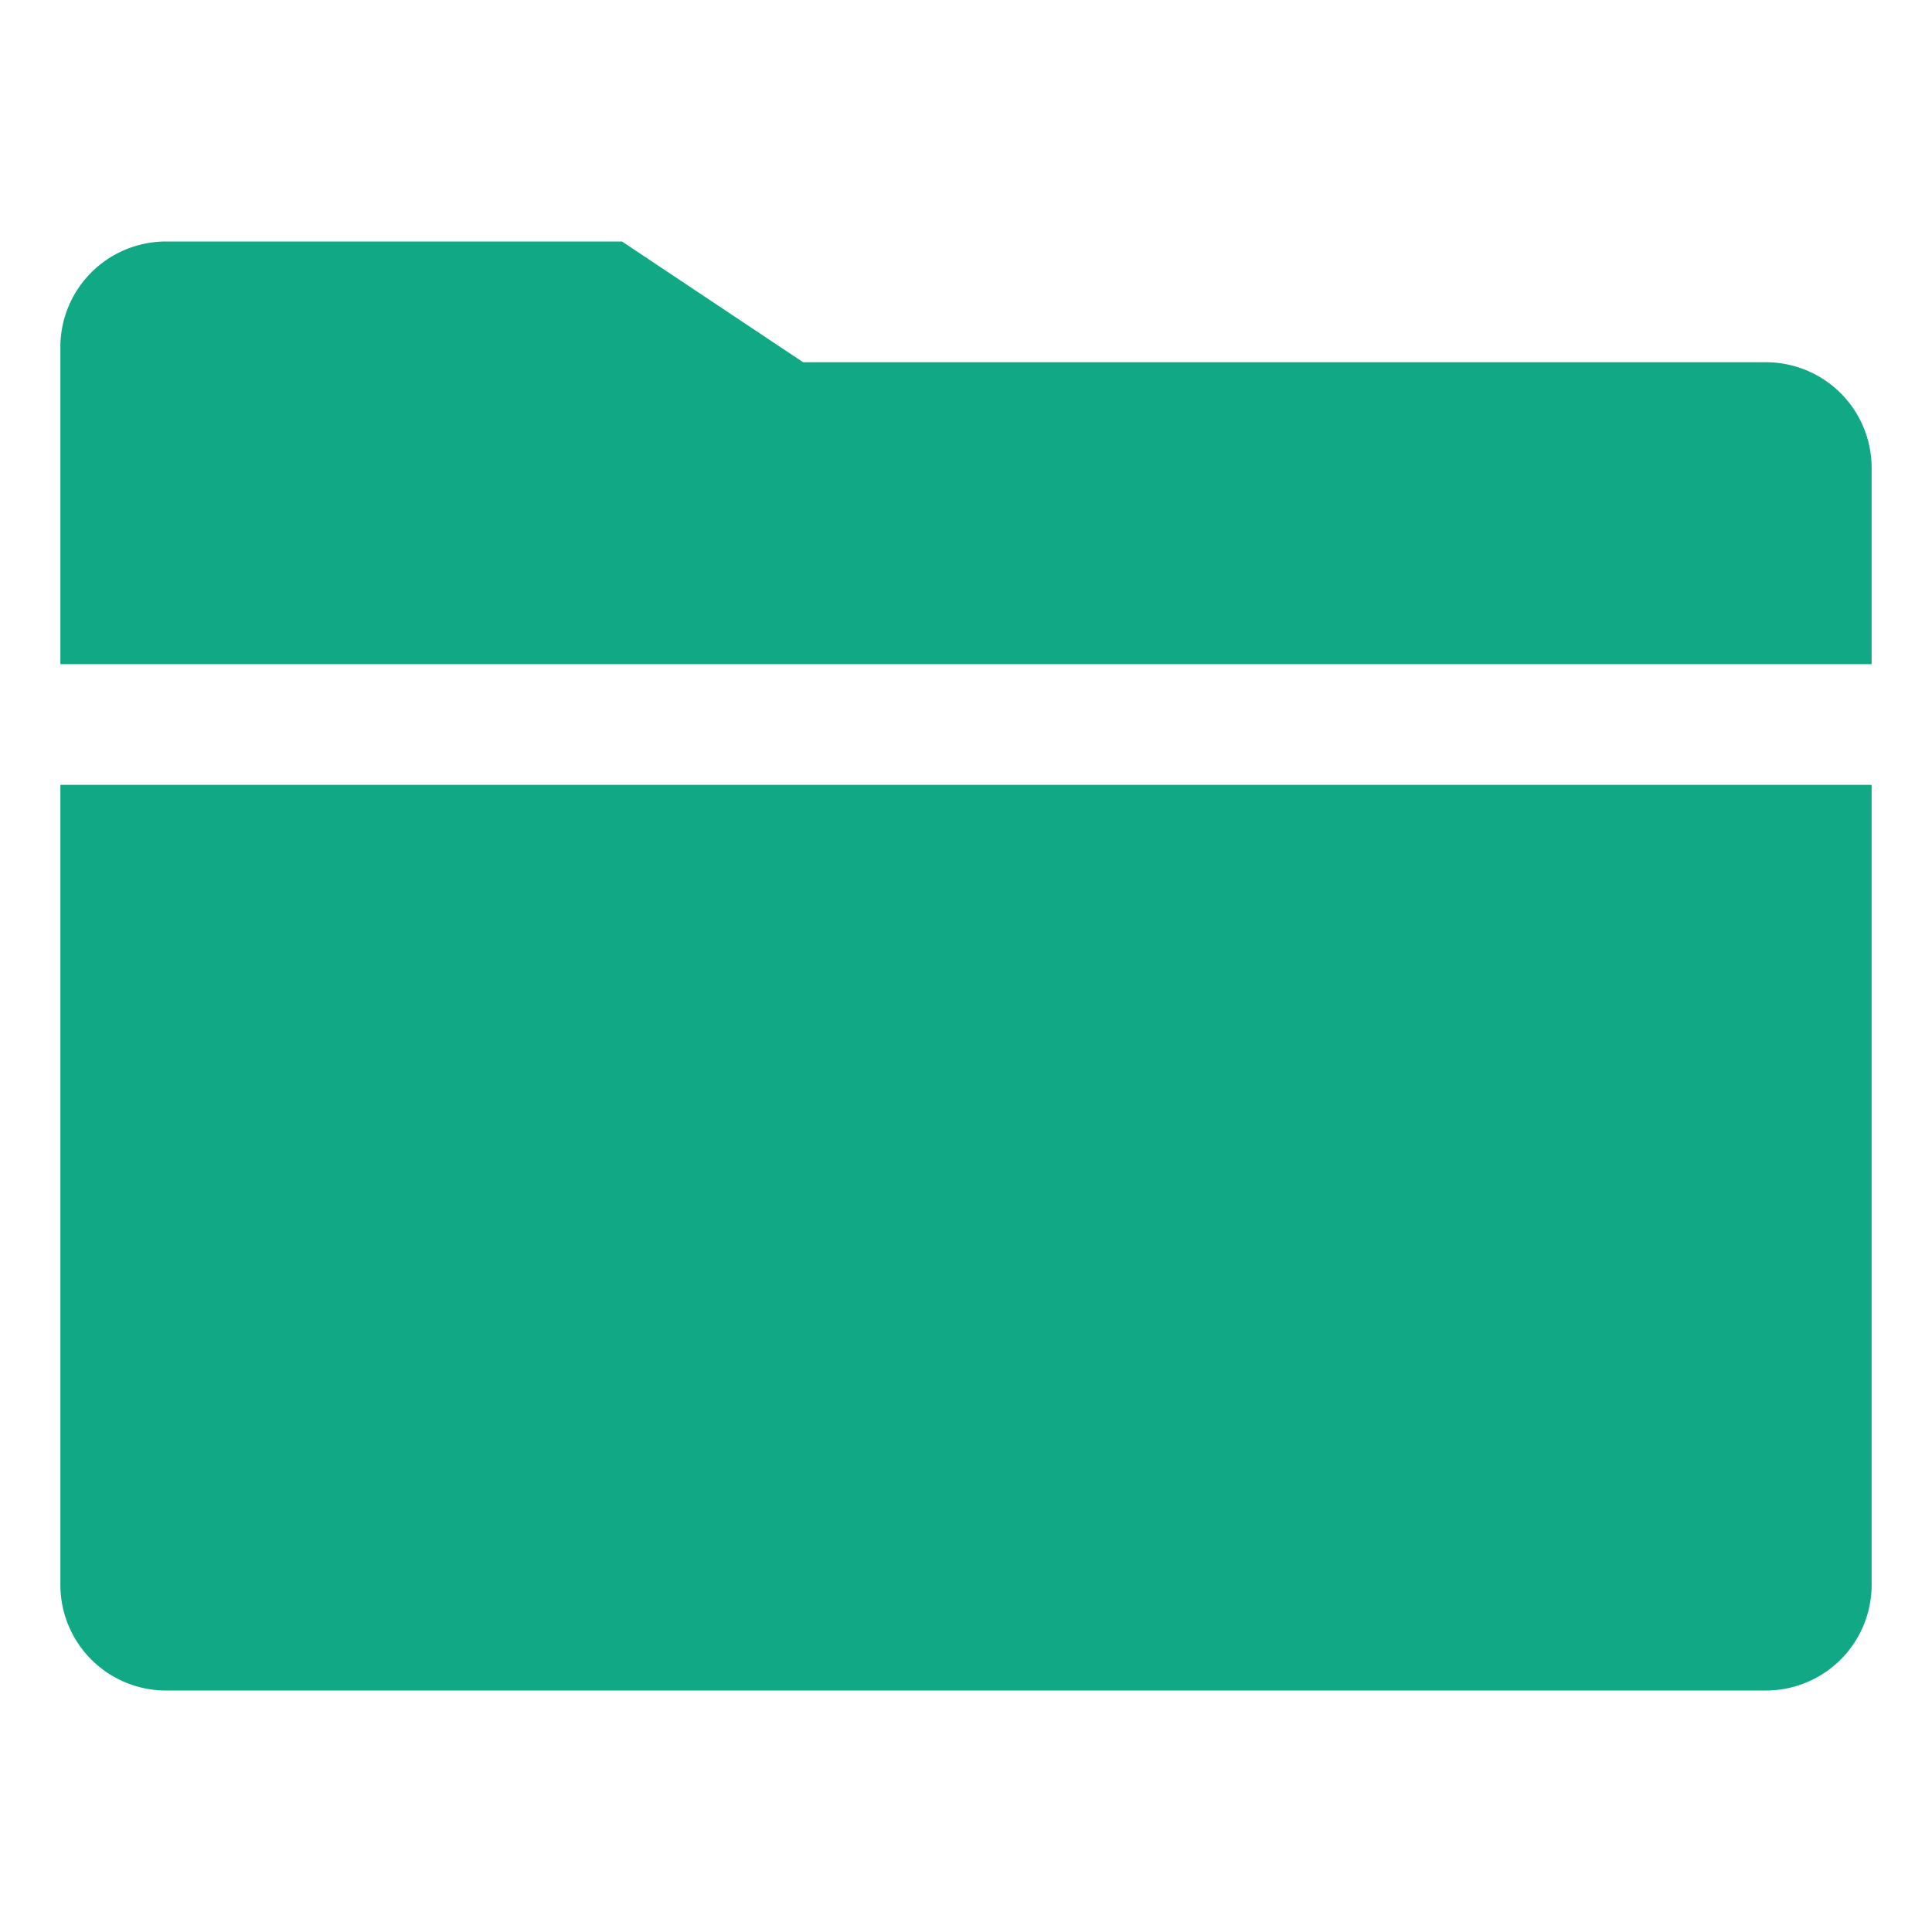 <svg xmlns="http://www.w3.org/2000/svg" width="24" height="24" viewBox="0 0 512 512"><path fill="#10a885" d="M16 420a28 28 0 0 0 28 28h424a28 28 0 0 0 28-28V208H16Zm480-296a28 28 0 0 0-28-28H212.84l-48-32H44a28 28 0 0 0-28 28v84h480Z"/></svg>